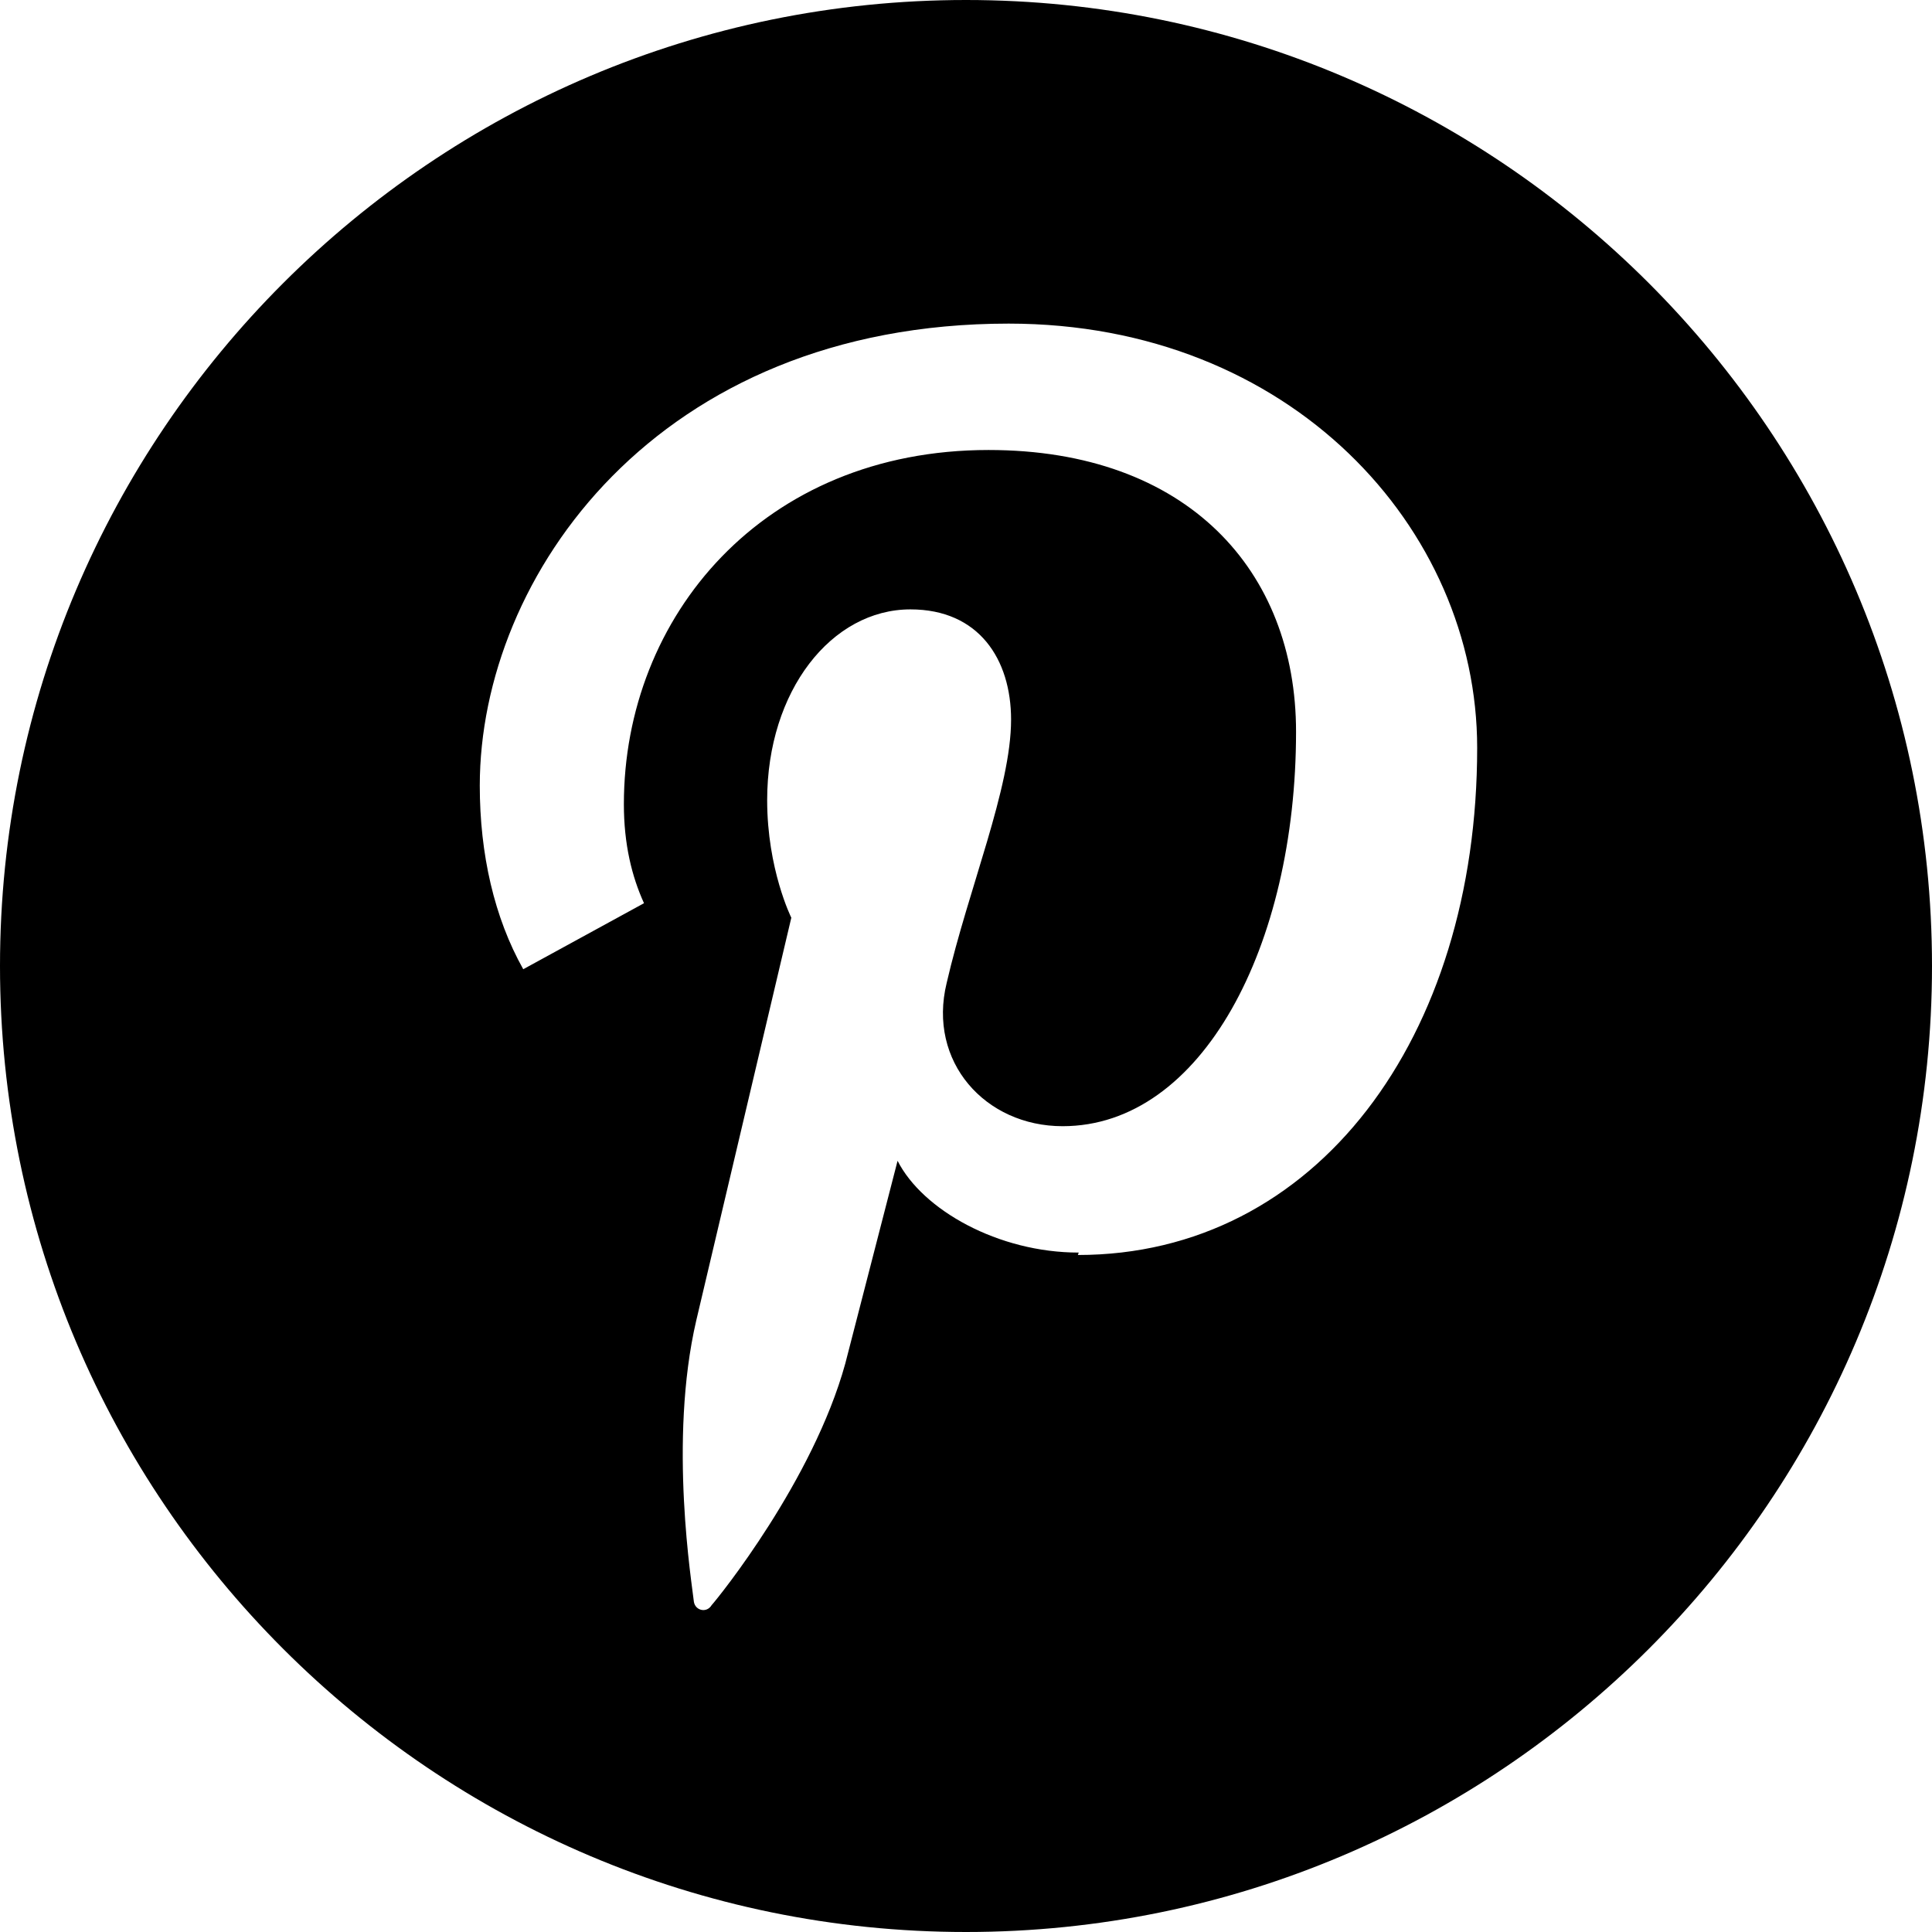 <svg xmlns="http://www.w3.org/2000/svg" viewBox="0 0 24 24"><path d="M12 0C5.38 0 0 5.38 0 12s5.38 12 12 12 12-5.38 12-12S18.62 0 12 0zm1.4 15.56c-1 0-1.94-.53-2.25-1.14l-.65 2.52c-.4 1.45-1.57 2.9-1.66 3-.06.1-.2.07-.22-.04-.02-.2-.32-2 .03-3.5l1.18-5s-.3-.6-.3-1.46c0-1.36.8-2.37 1.78-2.37.85 0 1.25.62 1.25 1.37 0 .85-.53 2.1-.8 3.27-.24.98.48 1.78 1.44 1.78 1.73 0 2.9-2.24 2.9-4.9 0-2-1.35-3.5-3.82-3.5-2.8 0-4.53 2.07-4.53 4.4 0 .5.1.9.25 1.23l-1.5.82c-.36-.64-.54-1.43-.54-2.28 0-2.6 2.2-5.74 6.57-5.74 3.5 0 5.82 2.54 5.82 5.27 0 3.6-2 6.3-4.96 6.3z"/></svg>